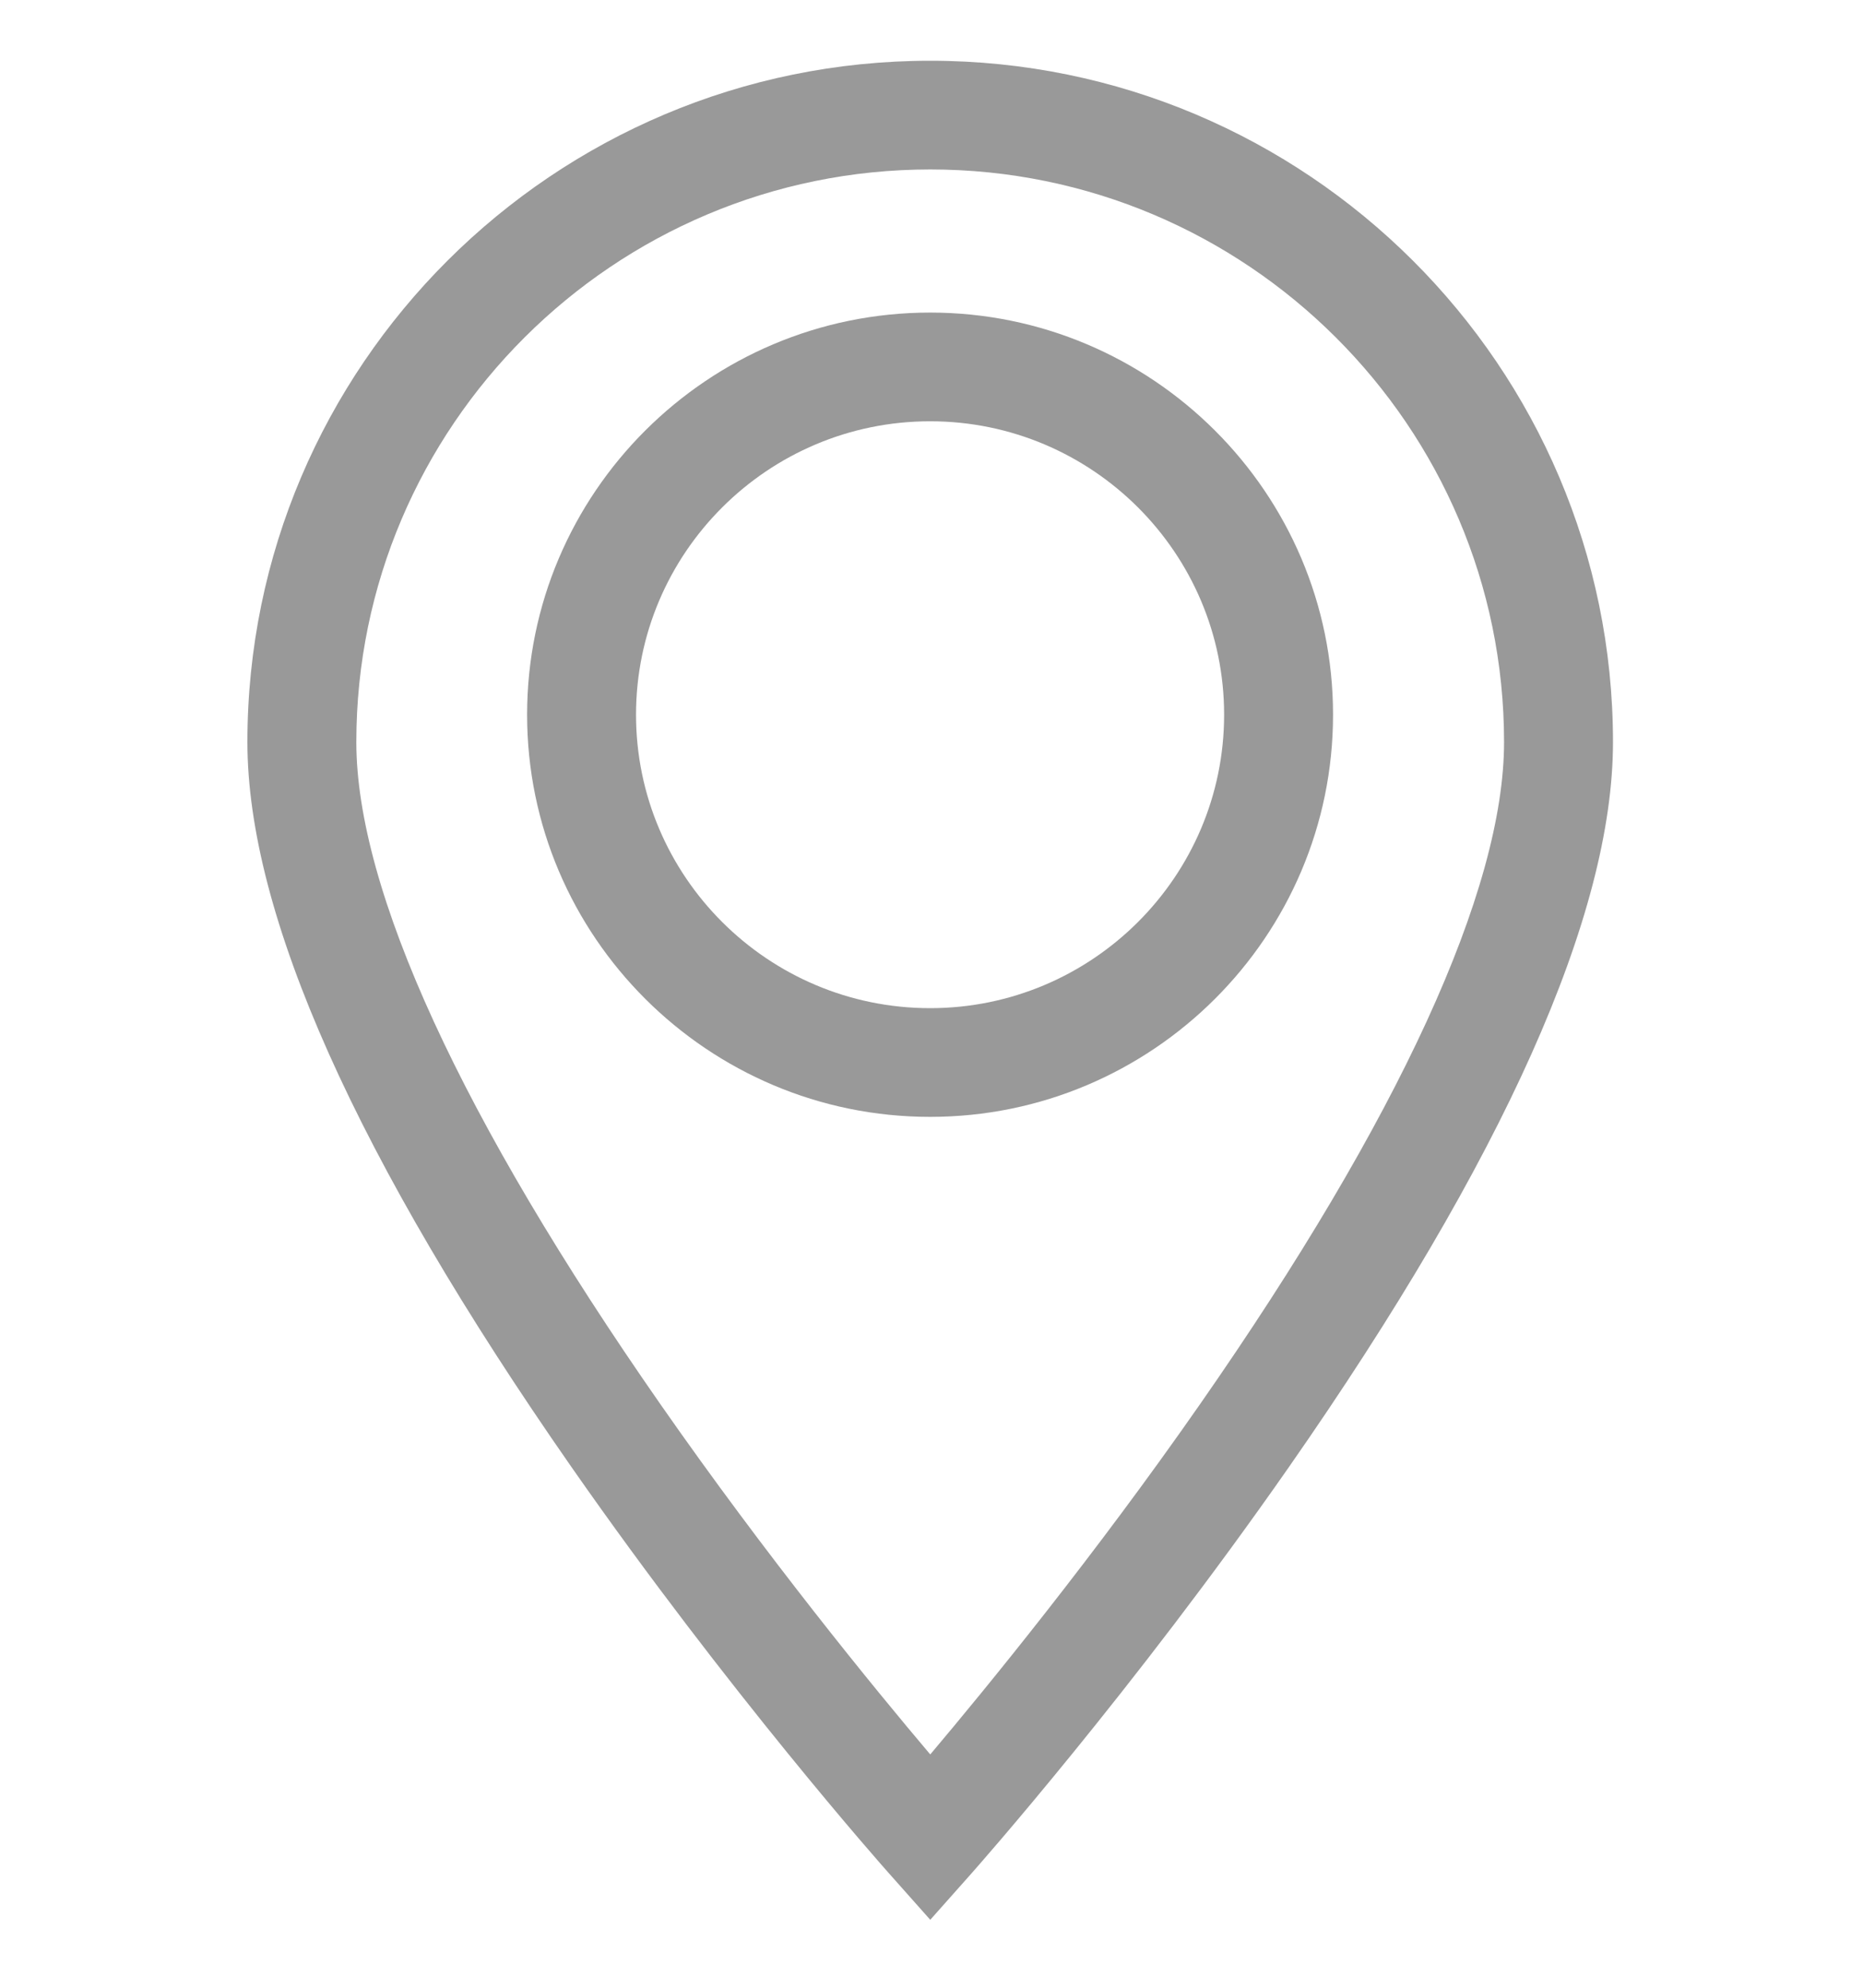 <svg width="15" height="16" viewBox="0 0 15 16" fill="none" xmlns="http://www.w3.org/2000/svg">
<g clip-path="url(#clip0_6_206)">
<path d="M7.49 0.489C4.458 0.489 1.992 2.949 1.992 5.973C1.992 7.362 2.87 9.325 4.6 11.807C5.865 13.621 7.109 15.025 7.162 15.084L7.49 15.453L7.818 15.084C7.87 15.025 9.114 13.621 10.379 11.807C12.11 9.325 12.987 7.362 12.987 5.973C12.987 2.949 10.521 0.489 7.49 0.489ZM9.664 11.3C8.809 12.527 7.945 13.583 7.49 14.122C7.035 13.585 6.175 12.533 5.32 11.307C3.717 9.008 2.869 7.163 2.869 5.973C2.869 3.432 4.942 1.364 7.49 1.364C10.037 1.364 12.11 3.432 12.11 5.973C12.11 7.162 11.264 9.004 9.664 11.3Z" fill="#999999"/>
<path d="M7.489 2.516C5.7 2.516 4.244 3.968 4.244 5.753C4.244 7.537 5.7 8.99 7.489 8.99C9.278 8.99 10.733 7.537 10.733 5.753C10.733 3.968 9.278 2.516 7.489 2.516ZM7.489 8.115C6.183 8.115 5.121 7.055 5.121 5.753C5.121 4.451 6.183 3.391 7.489 3.391C8.794 3.391 9.856 4.451 9.856 5.753C9.856 7.055 8.794 8.115 7.489 8.115Z" fill="#999999"/>
</g>
<defs>
<clipPath id="clip0_6_206">
<rect width="15" height="14.964" fill="white" transform="translate(0 0.489)"/>
</clipPath>
</defs>
</svg>

